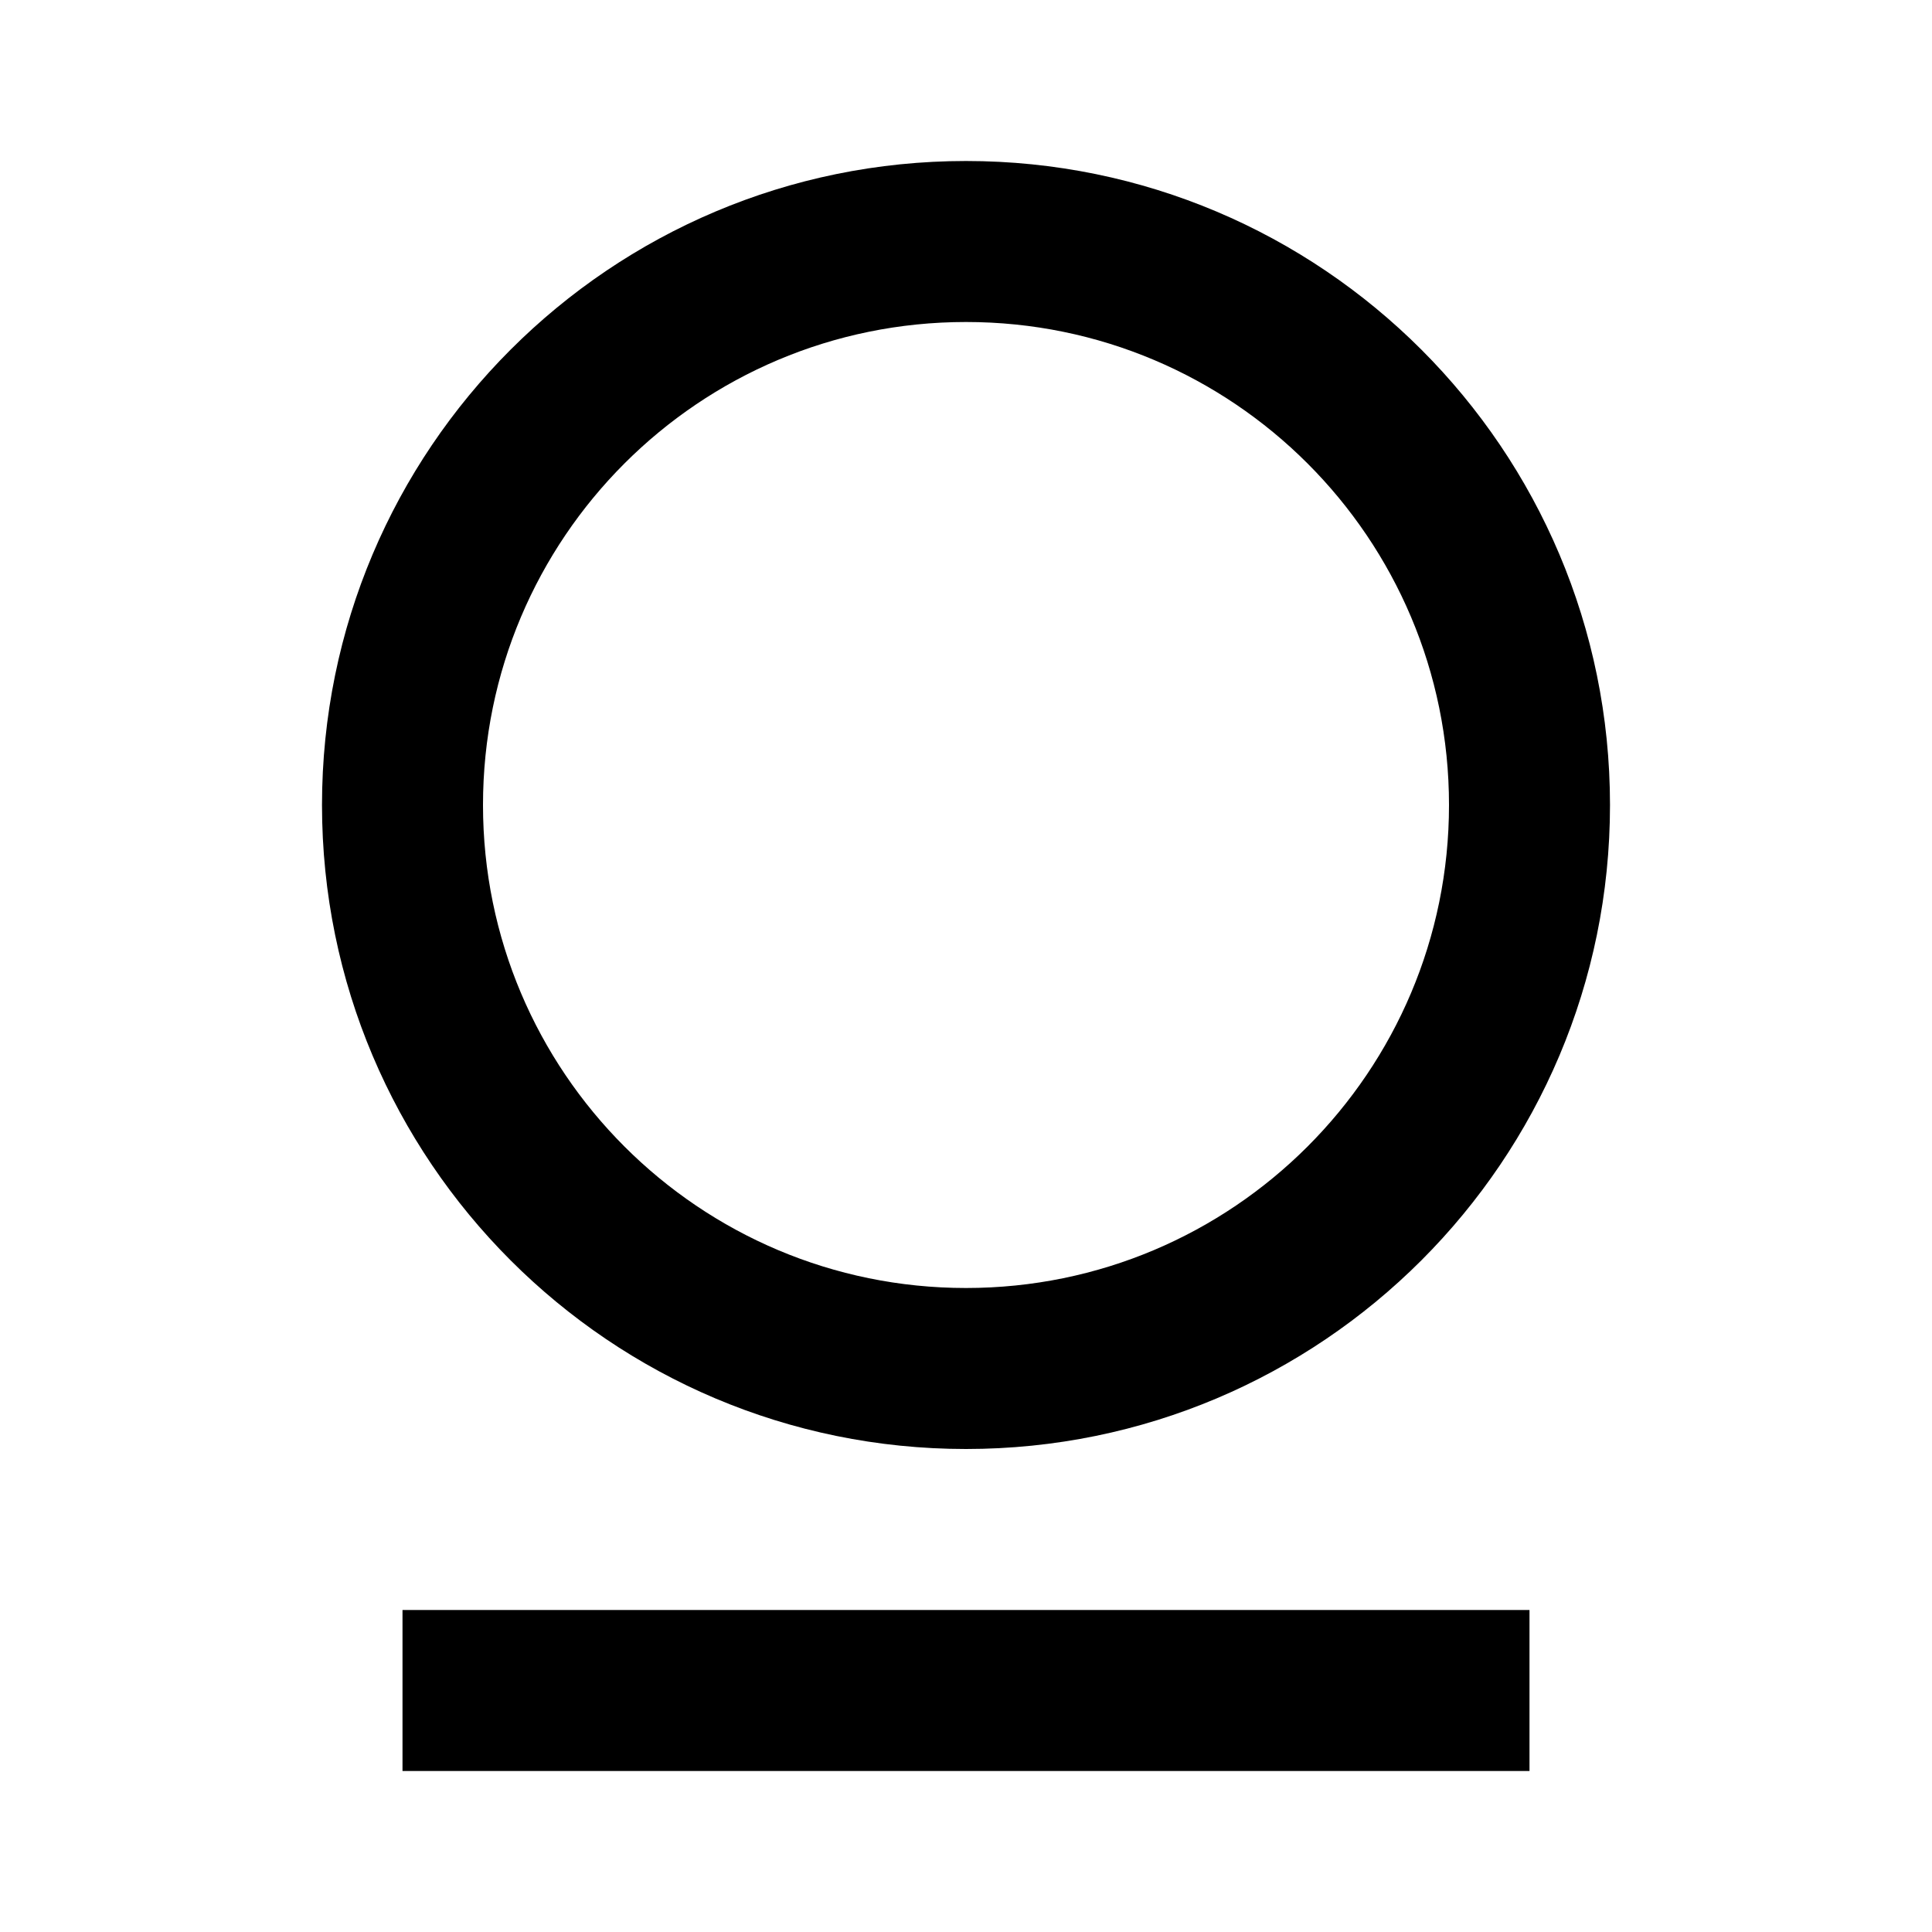 <svg viewBox='0 0 24 24' fill='currentColor' xmlns='http://www.w3.org/2000/svg'><path d='M5 20H19V22H5V20ZM12 18C7.582 18 4 14.418 4 10C4 5.582 7.582 2 12 2C16.418 2 20 5.582 20 10C20 14.418 16.418 18 12 18ZM12 16C15.314 16 18 13.314 18 10C18 6.686 15.314 4 12 4C8.686 4 6 6.686 6 10C6 13.314 8.686 16 12 16Z'/></svg>